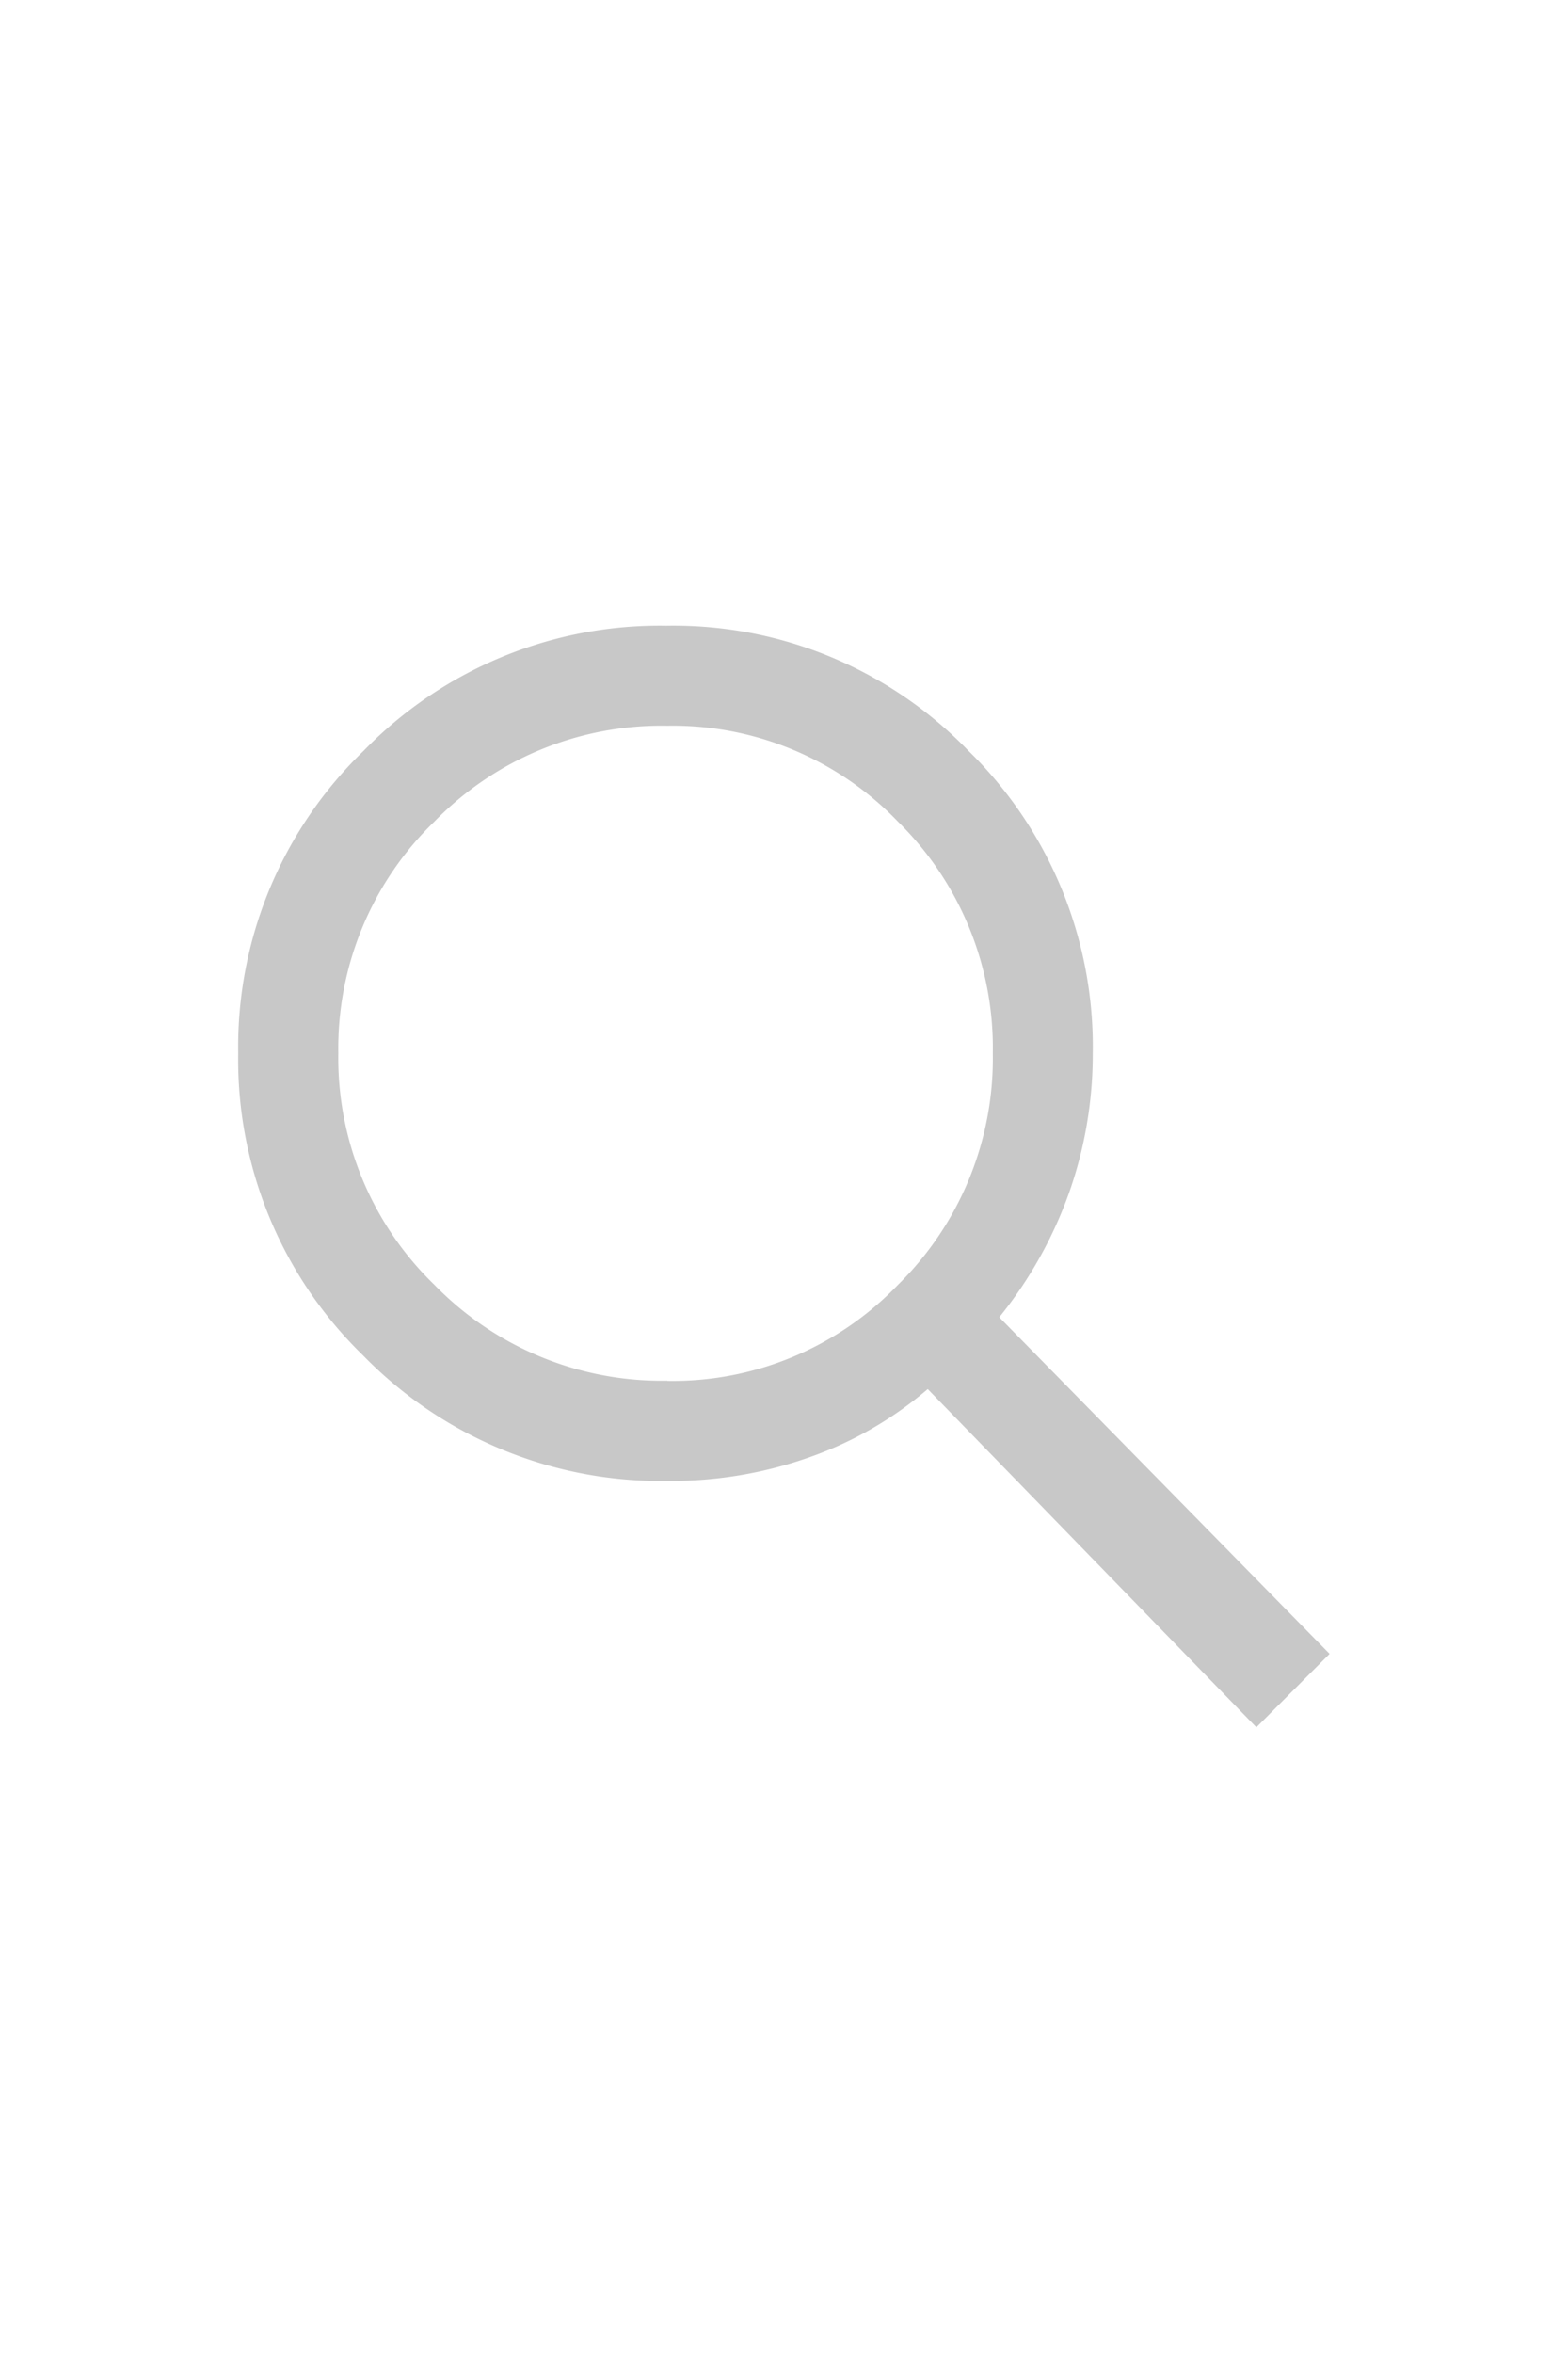 <svg xmlns="http://www.w3.org/2000/svg" width="24" height="36" viewBox="0 0 24 36">
    <path data-name="사각형 88" style="fill:none" d="M0 0h24v36H0z"/>
    <path d="m135.584-824.146-5.03-5.175a5.635 5.635 0 0 1-1.788 1.035 6.322 6.322 0 0 1-2.173.37 6.361 6.361 0 0 1-4.679-1.917 6.306 6.306 0 0 1-1.914-4.625 6.3 6.3 0 0 1 1.917-4.625 6.318 6.318 0 0 1 4.638-1.917 6.276 6.276 0 0 1 4.625 1.917 6.329 6.329 0 0 1 1.9 4.629 6.363 6.363 0 0 1-.358 2.117 6.487 6.487 0 0 1-1.073 1.917l5.056 5.15zm-9.017-5.3a4.779 4.779 0 0 0 3.53-1.469 4.851 4.851 0 0 0 1.453-3.539A4.851 4.851 0 0 0 130.1-838a4.779 4.779 0 0 0-3.53-1.469A4.853 4.853 0 0 0 123-838a4.826 4.826 0 0 0-1.468 3.539 4.826 4.826 0 0 0 1.468 3.542 4.853 4.853 0 0 0 3.567 1.47z" transform="translate(-116.354 850.573)" style="fill:#c8c8c8"/>
</svg>
